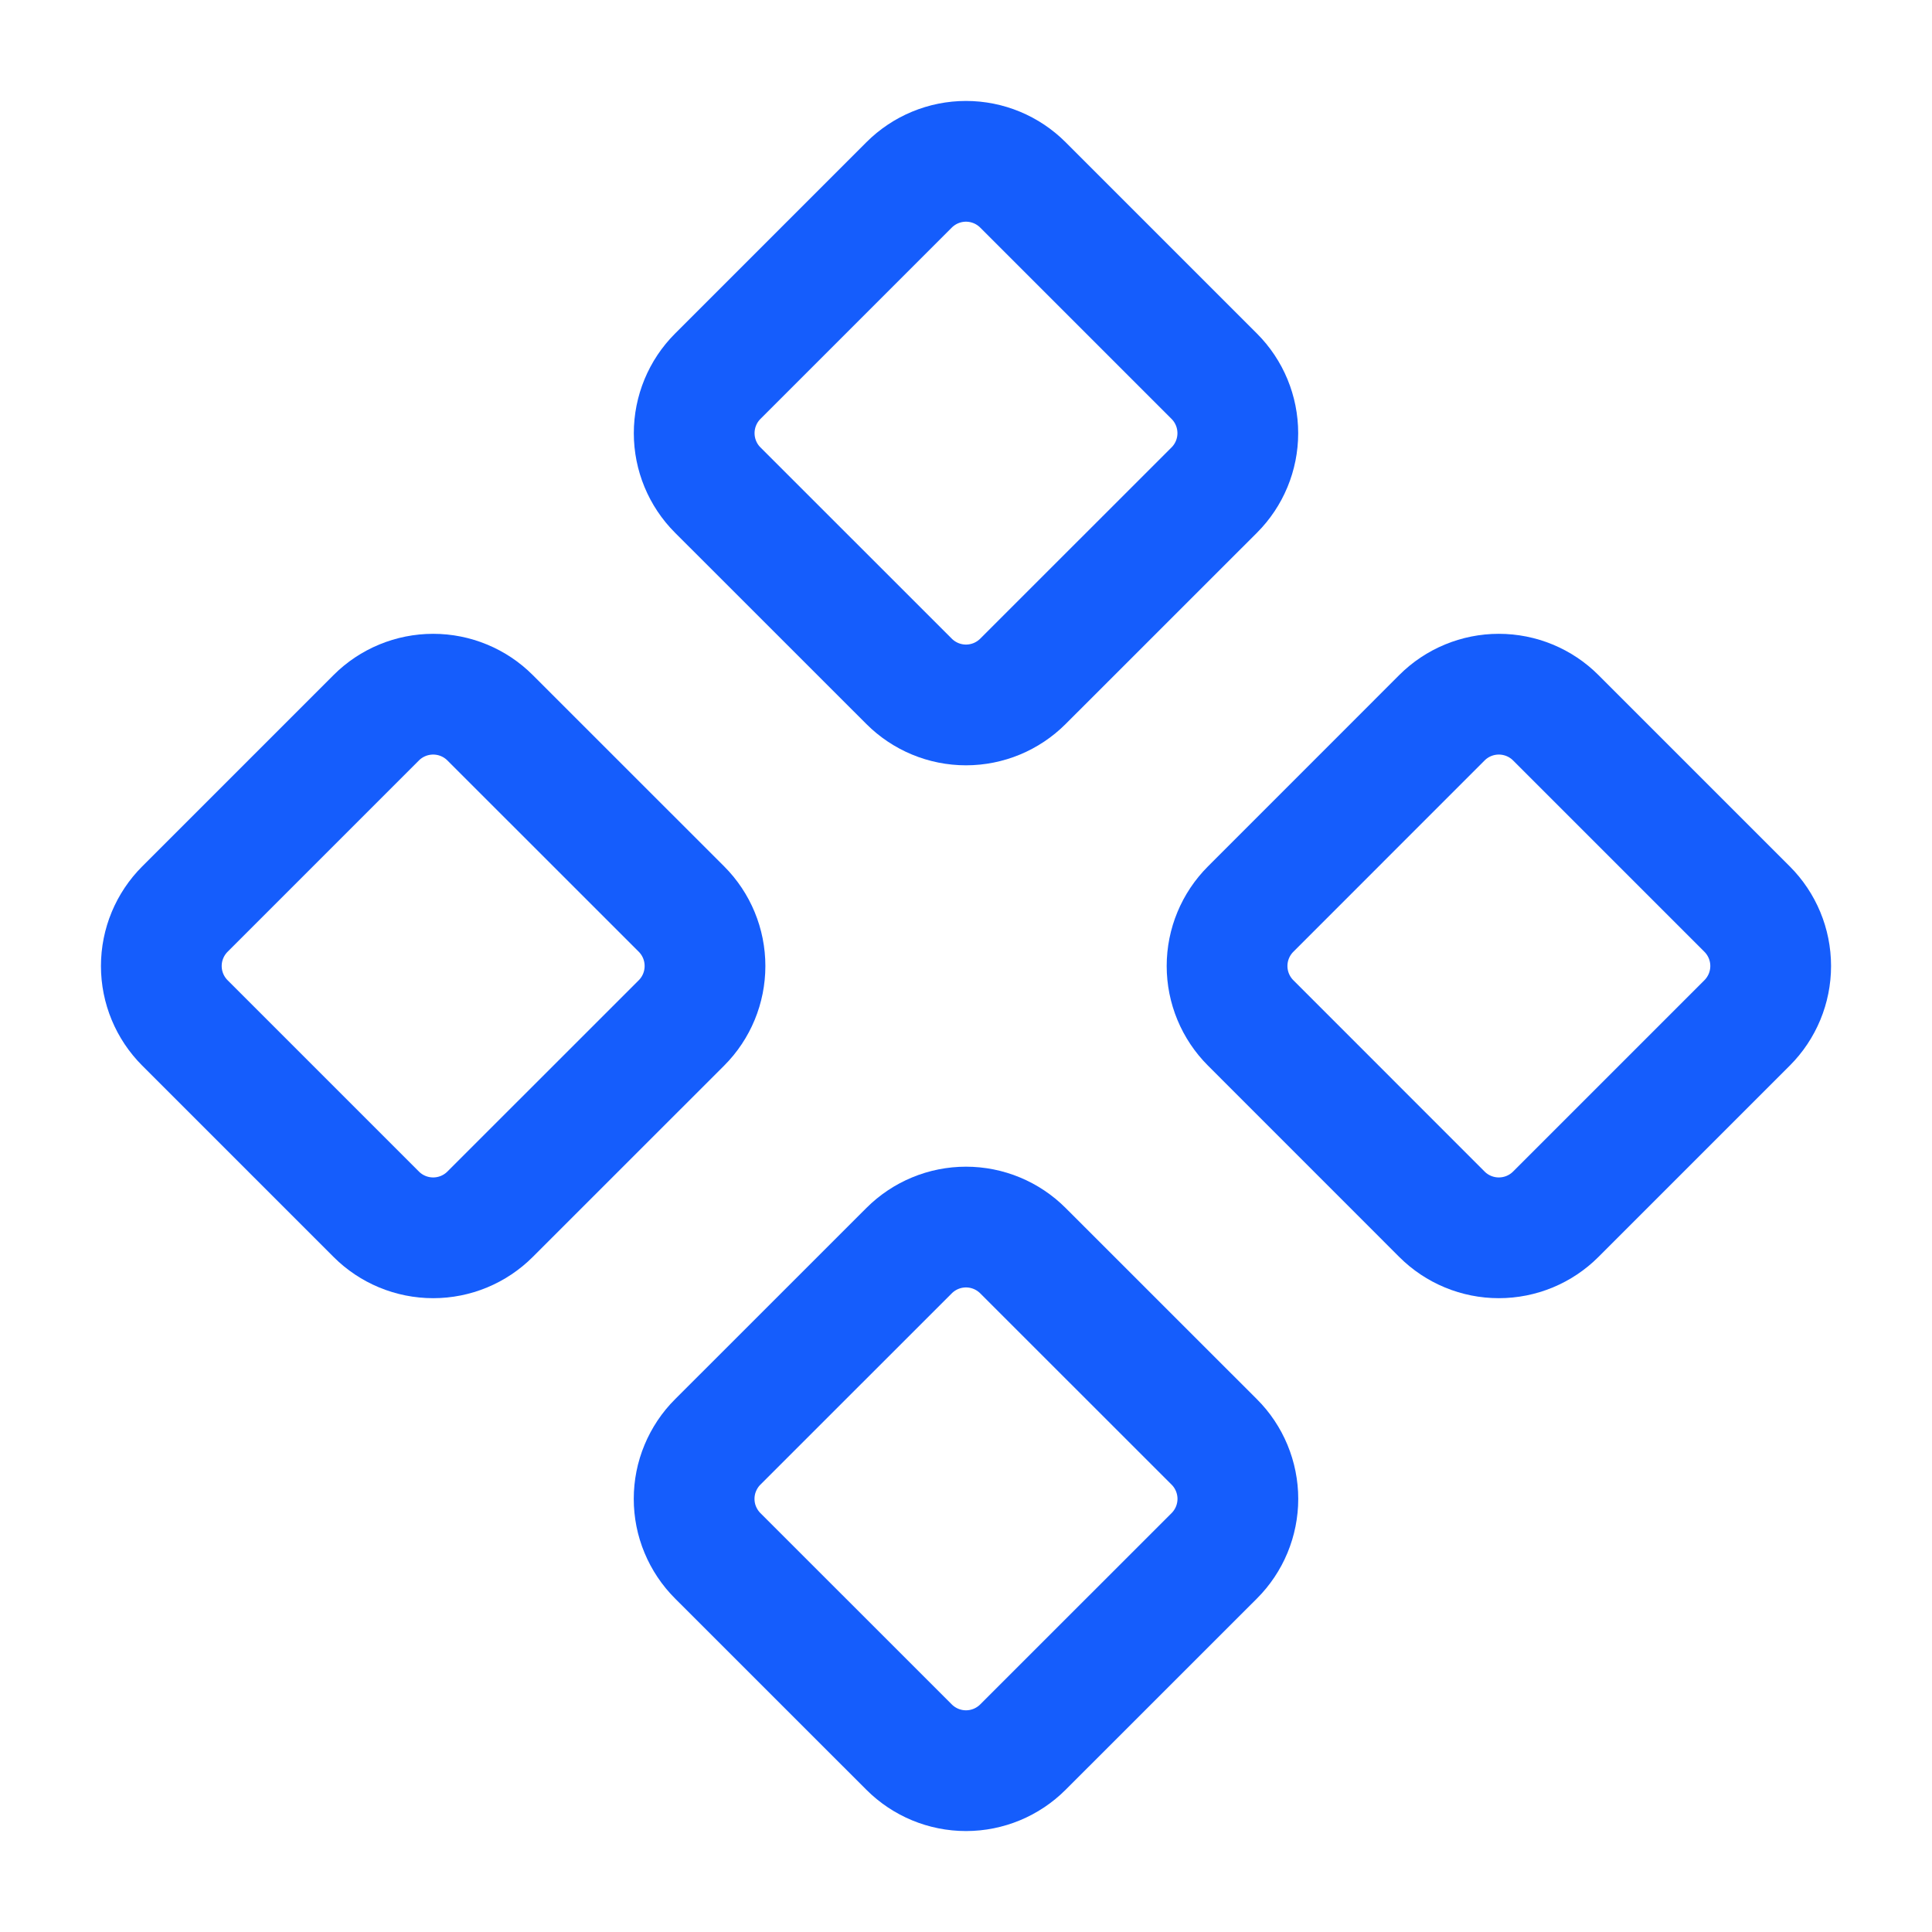 <svg width="32" height="32" viewBox="0 0 32 32" fill="none" xmlns="http://www.w3.org/2000/svg">
<path d="M20.715 15.057C20.465 15.307 20.324 15.646 20.324 16C20.324 16.354 20.465 16.693 20.715 16.943L23.883 20.112C24.133 20.362 24.472 20.502 24.825 20.502C25.179 20.502 25.518 20.362 25.768 20.112L28.937 16.943C29.187 16.693 29.328 16.354 29.328 16C29.328 15.646 29.187 15.307 28.937 15.057L25.768 11.888C25.518 11.638 25.179 11.498 24.825 11.498C24.472 11.498 24.133 11.638 23.883 11.888L20.715 15.057Z" stroke="#155DFC" stroke-width="2" stroke-linecap="round" stroke-linejoin="round"/>
<path d="M3.063 15.057C2.813 15.307 2.672 15.646 2.672 16C2.672 16.354 2.813 16.693 3.063 16.943L6.232 20.112C6.482 20.362 6.821 20.502 7.175 20.502C7.528 20.502 7.867 20.362 8.117 20.112L11.287 16.943C11.537 16.693 11.677 16.354 11.677 16C11.677 15.646 11.537 15.307 11.287 15.057L8.117 11.888C7.867 11.638 7.528 11.498 7.175 11.498C6.821 11.498 6.482 11.638 6.232 11.888L3.063 15.057Z" stroke="#155DFC" stroke-width="2" stroke-linecap="round" stroke-linejoin="round"/>
<path d="M11.888 23.883C11.764 24.006 11.666 24.154 11.599 24.315C11.531 24.477 11.497 24.651 11.497 24.826C11.497 25.001 11.531 25.175 11.599 25.337C11.666 25.498 11.764 25.645 11.888 25.769L15.057 28.937C15.307 29.187 15.646 29.328 16 29.328C16.354 29.328 16.693 29.187 16.943 28.937L20.112 25.769C20.236 25.645 20.334 25.498 20.401 25.337C20.468 25.175 20.503 25.001 20.503 24.826C20.503 24.651 20.468 24.477 20.401 24.315C20.334 24.154 20.236 24.006 20.112 23.883L16.943 20.715C16.693 20.465 16.354 20.324 16 20.324C15.646 20.324 15.307 20.465 15.057 20.715L11.888 23.883Z" stroke="#155DFC" stroke-width="2" stroke-linecap="round" stroke-linejoin="round"/>
<path d="M11.888 6.232C11.638 6.482 11.498 6.821 11.498 7.175C11.498 7.528 11.638 7.867 11.888 8.117L15.057 11.285C15.307 11.535 15.646 11.676 16 11.676C16.354 11.676 16.693 11.535 16.943 11.285L20.112 8.117C20.362 7.867 20.502 7.528 20.502 7.175C20.502 6.821 20.362 6.482 20.112 6.232L16.943 3.063C16.693 2.813 16.354 2.672 16 2.672C15.646 2.672 15.307 2.813 15.057 3.063L11.888 6.232Z" stroke="#155DFC" stroke-width="2" stroke-linecap="round" stroke-linejoin="round"/>
</svg>
